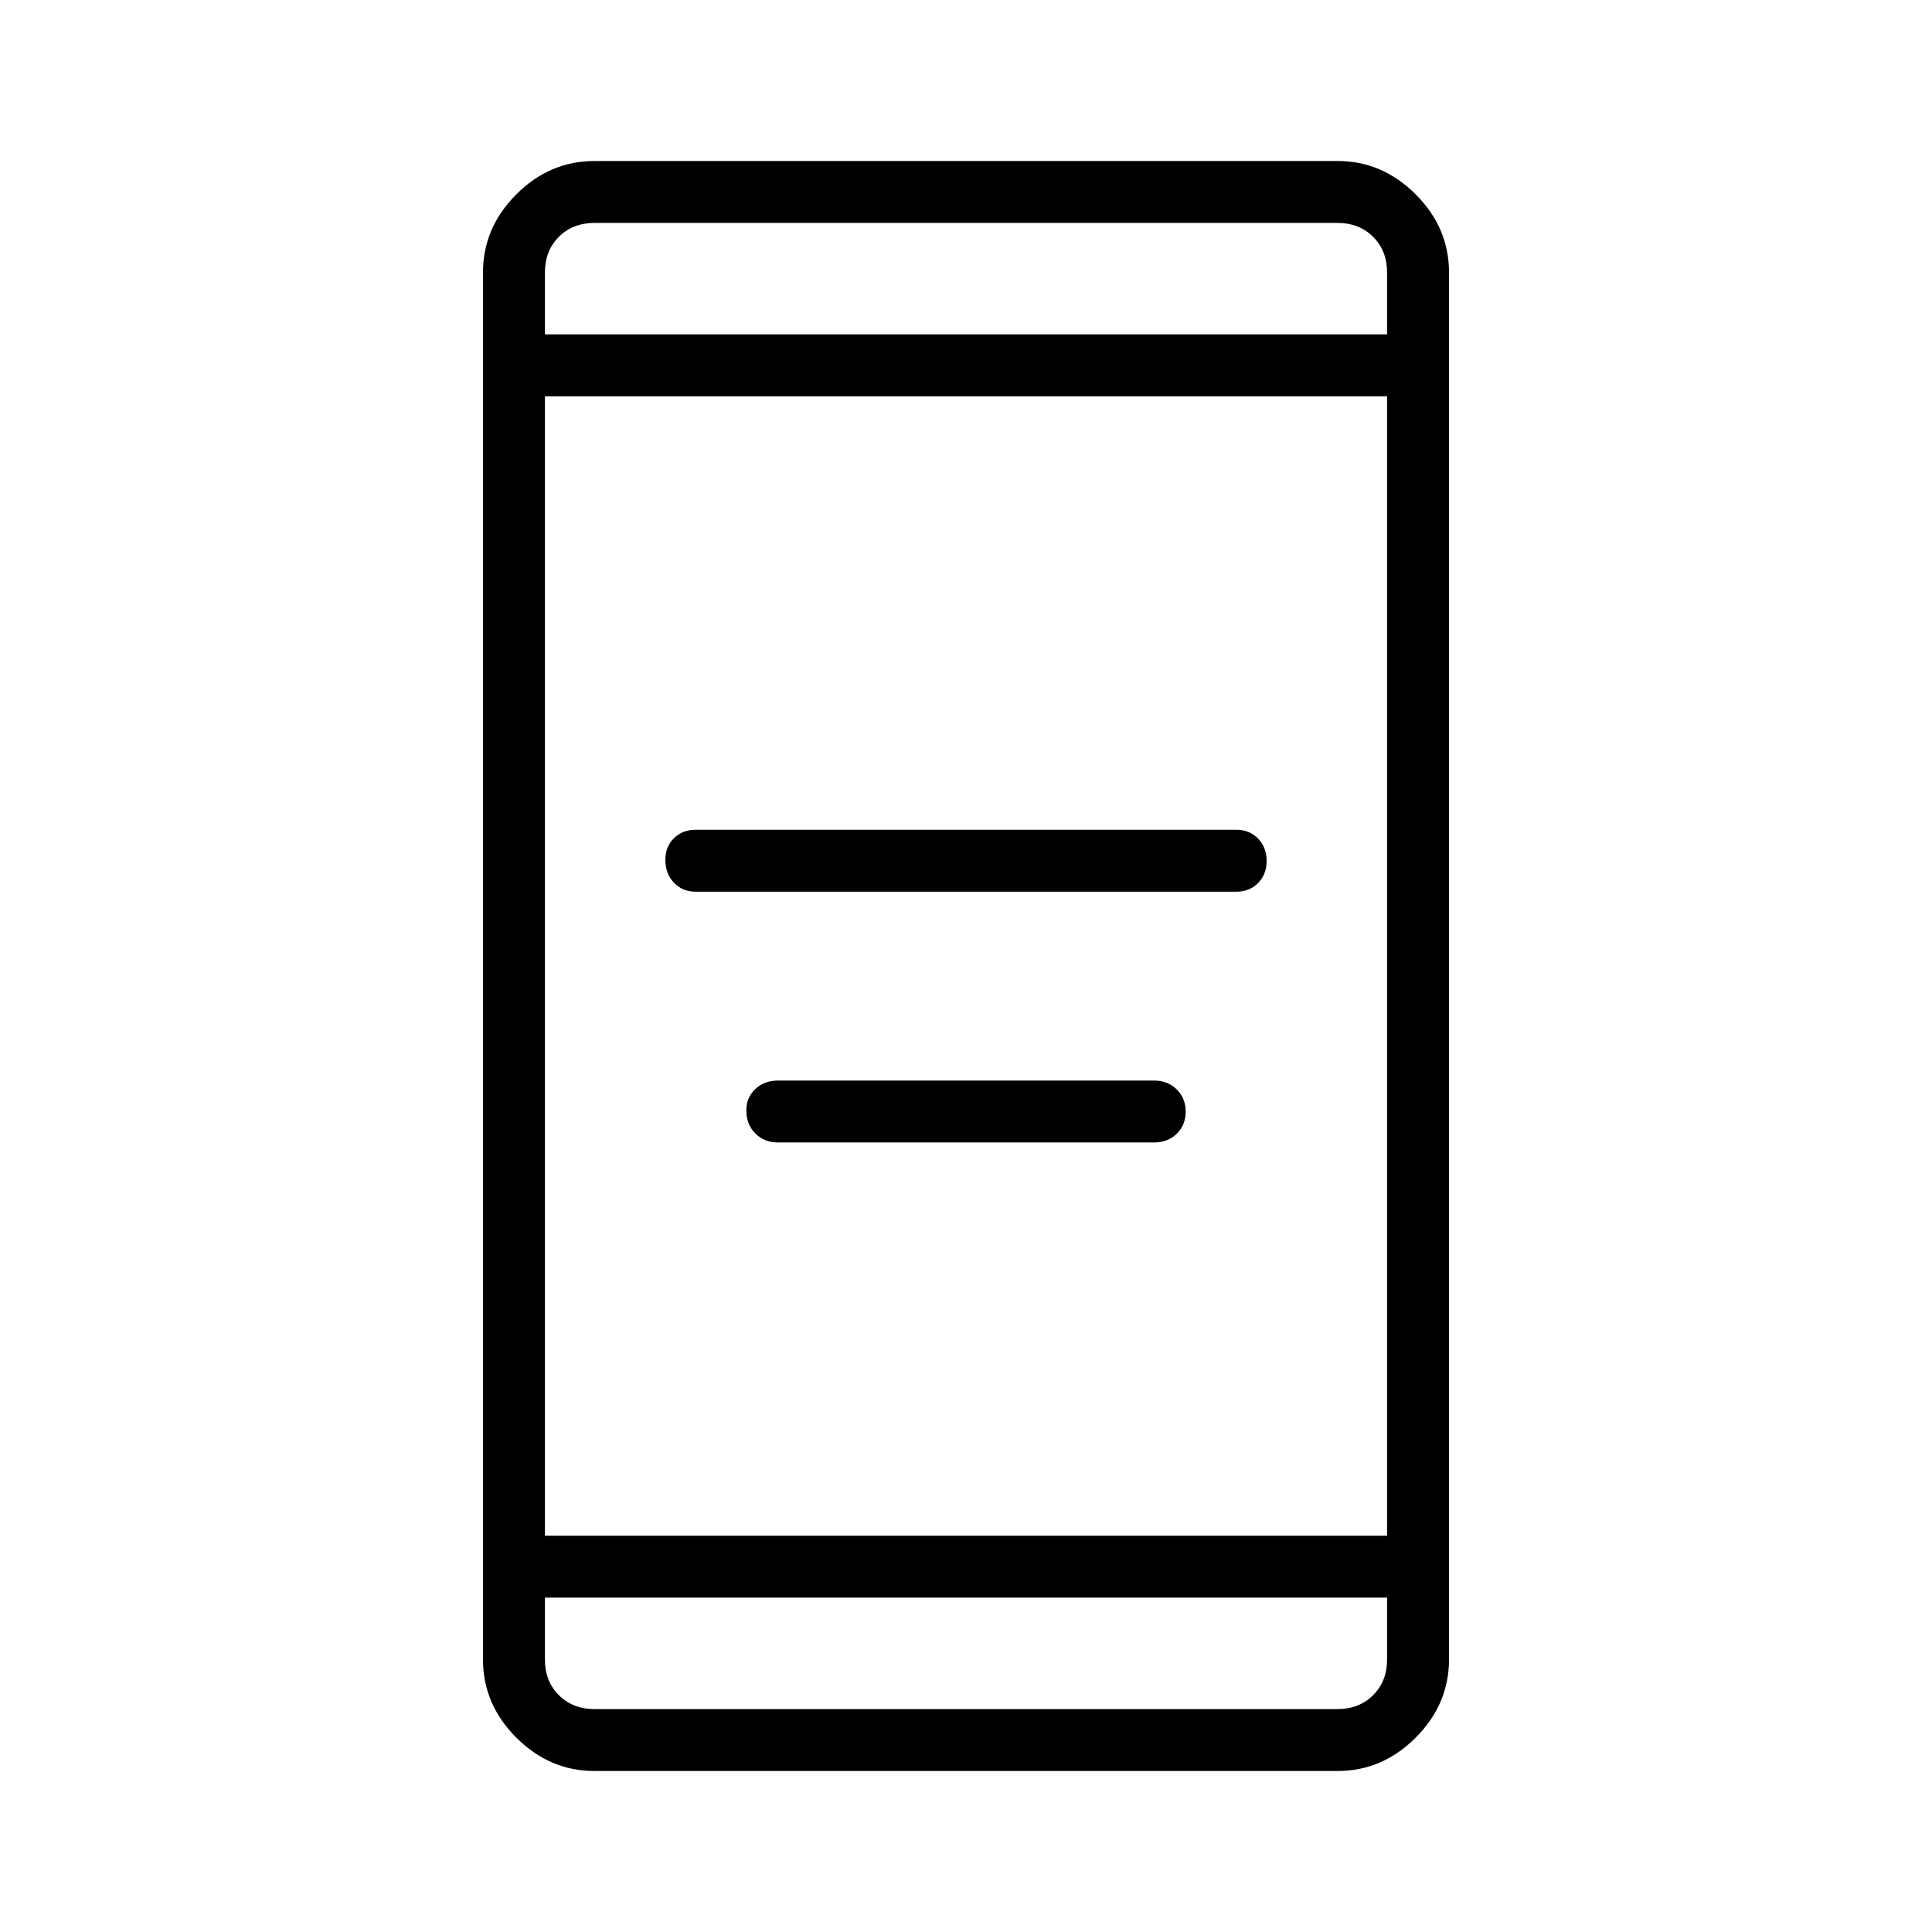<svg xmlns="http://www.w3.org/2000/svg" width="48" height="48" viewBox="0 96 960 960"><path d="M345.615 539.077q-6.5 0-10.75-4.491t-4.25-11.359q0-6.535 4.25-10.727t10.75-4.192h268.77q6.5 0 10.75 4.379t4.25 11.077q0 6.698-4.25 11.005-4.25 4.308-10.75 4.308h-268.77Zm41 124.615q-6.833 0-11.301-4.49-4.468-4.491-4.468-11.359 0-6.535 4.468-10.728 4.468-4.192 11.301-4.192h186.77q6.833 0 11.301 4.379 4.468 4.38 4.468 11.077 0 6.698-4.468 11.006-4.468 4.307-11.301 4.307h-186.77ZM295.384 976q-22.25 0-38.817-16.567T240 920.616V231.384q0-22.25 16.567-38.817T295.384 176h369.232q22.25 0 38.817 16.567T720 231.384v689.232q0 22.25-16.567 38.817T664.616 976H295.384Zm-24.615-116.923h418.462V292.923H270.769v566.154Zm0 30.769v30.77q0 10.769 6.923 17.692t17.692 6.923h369.232q10.769 0 17.692-6.923t6.923-17.692v-30.77H270.769Zm0-627.692h418.462v-30.77q0-10.769-6.923-17.692t-17.692-6.923H295.384q-10.769 0-17.692 6.923t-6.923 17.692v30.77Zm0-55.385v55.385-55.385Zm0 738.462v-55.385 55.385Z"/></svg>